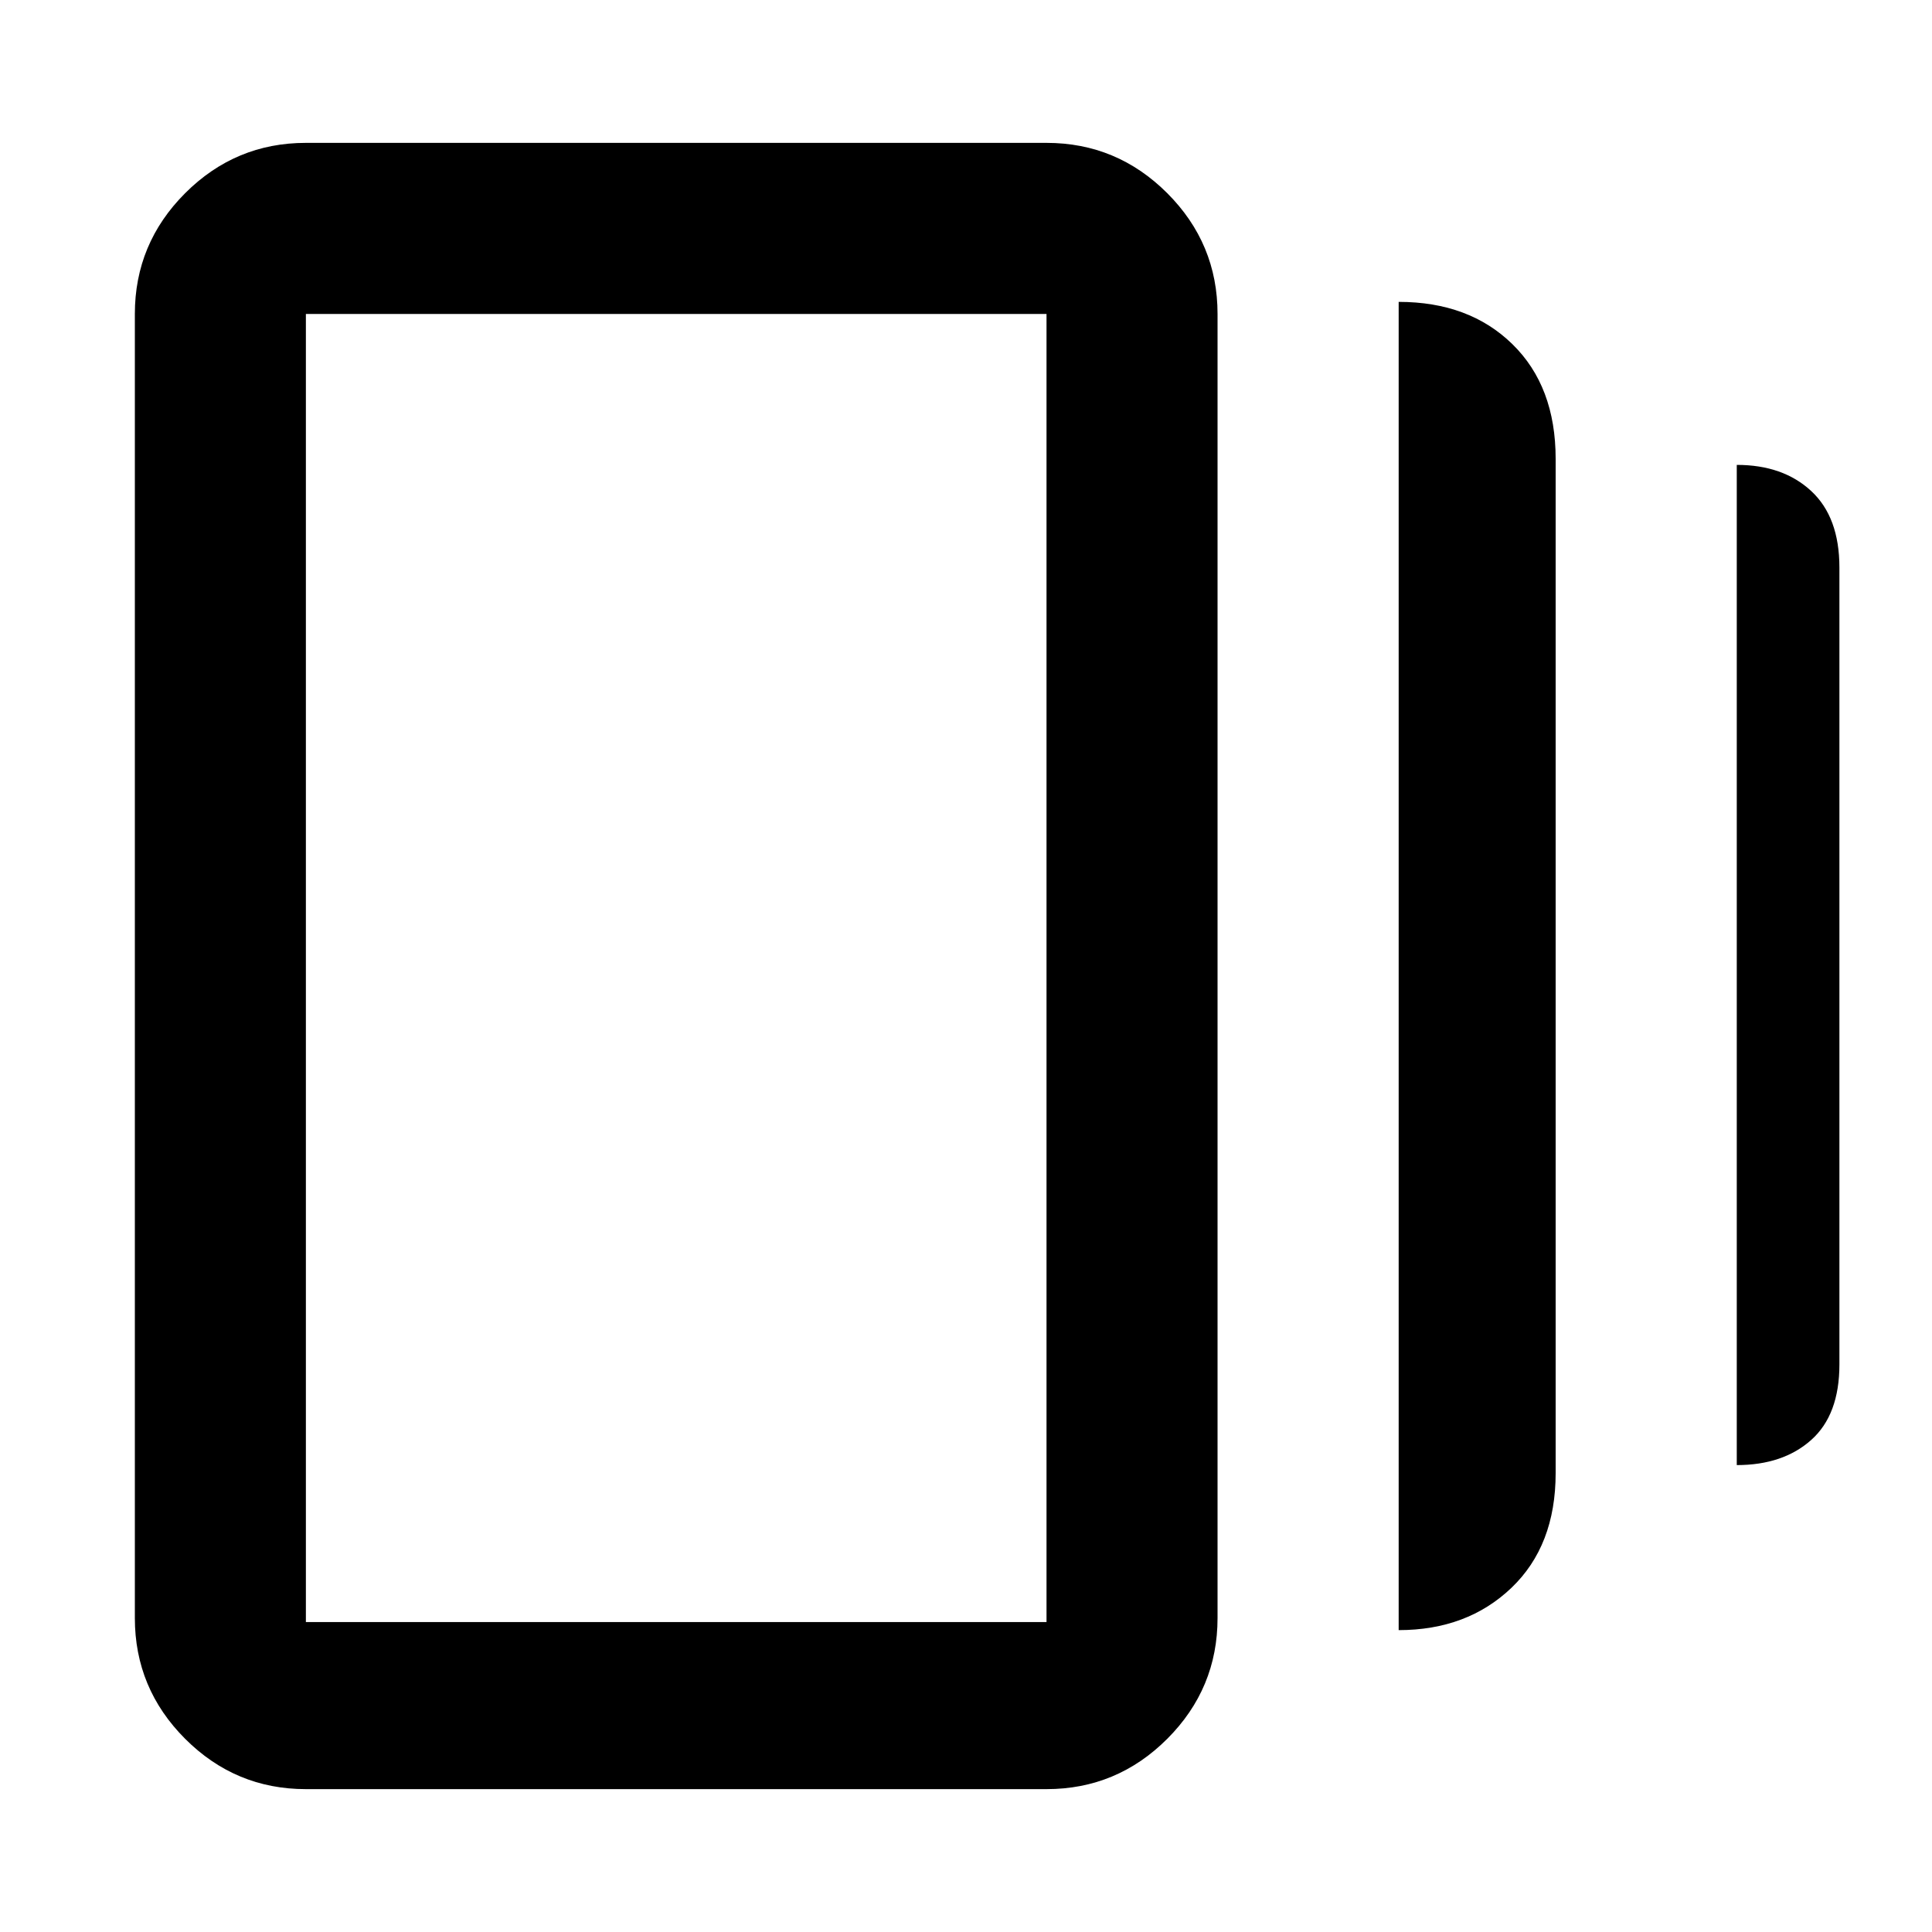 <svg xmlns="http://www.w3.org/2000/svg" height="40" width="40"><path d="M28.958 33.75V6.25q1.459 0 2.354.875.896.875.896 2.375v21q0 1.5-.916 2.375-.917.875-2.334.875ZM6.333 37.042q-1.458 0-2.5-1.042-1.041-1.042-1.041-2.5v-27q0-1.458 1.041-2.5 1.042-1.042 2.5-1.042h15.334q1.458 0 2.5 1.042 1.041 1.042 1.041 2.5v27q0 1.458-1.041 2.5-1.042 1.042-2.5 1.042Zm29.625-6.709V9.625q.959 0 1.542.542.583.541.583 1.583v16.5q0 1.042-.583 1.562-.583.521-1.542.521Zm-29.625 3.25h15.334V6.5H6.333v27.083Zm0-27.083v27.083V6.5Z"/></svg>